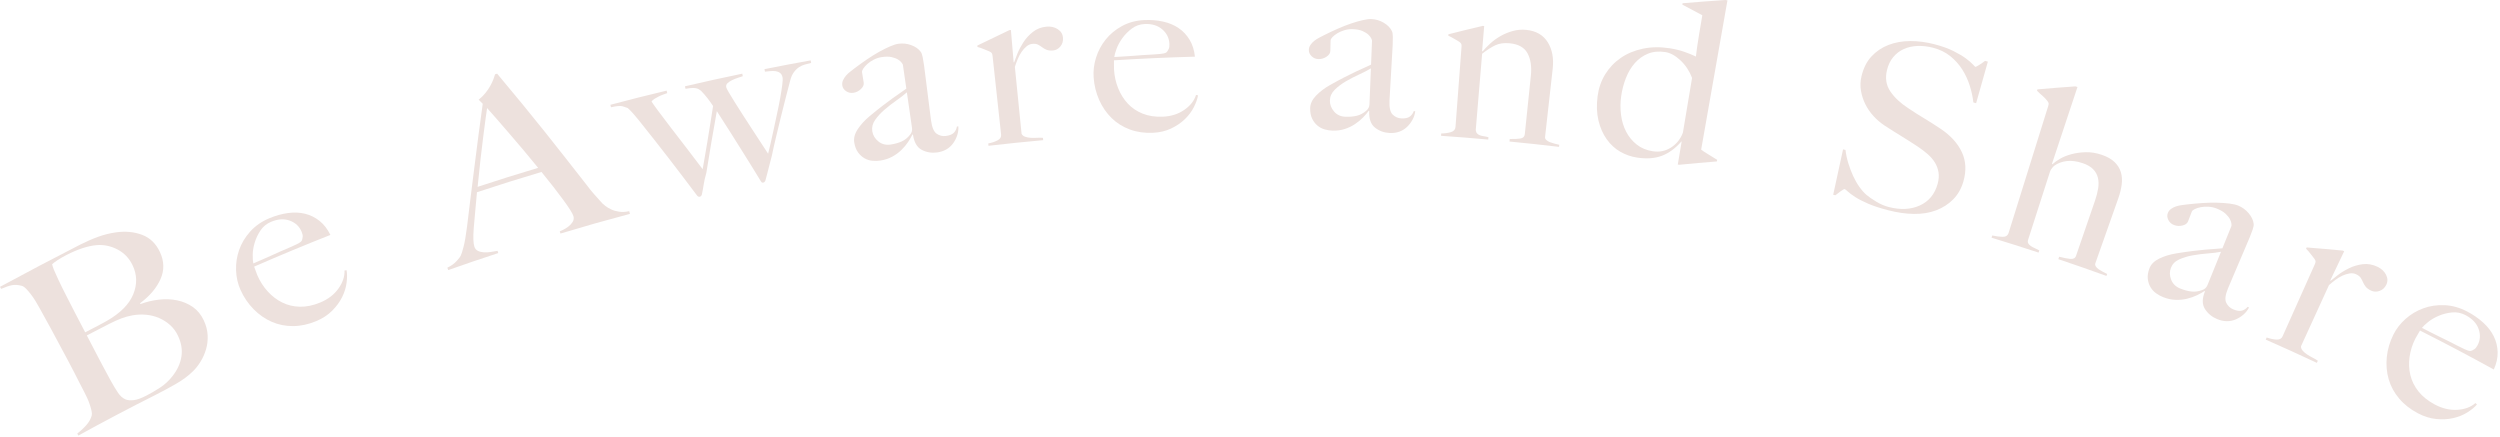 <?xml version="1.0" encoding="UTF-8"?>
<svg width="921px" height="161px" viewBox="0 0 921 161" version="1.1" xmlns="http://www.w3.org/2000/svg" xmlns:xlink="http://www.w3.org/1999/xlink">
    <title>illust_text_section1</title>
    <g id="components" stroke="none" stroke-width="1" fill="none" fill-rule="evenodd">
        <g id="illust" transform="translate(-71, -1897)" fill="#EDE1DD">
            <g id="Group" transform="translate(71, 1897)">
                <path d="M62.672,119.756 C61.496,118.7 60.169,117.845 58.69,117.194 C57.211,116.543 55.63,116.133 53.953,115.966 C52.277,115.799 50.536,115.859 48.776,116.174 C47.348,116.43 45.974,116.818 44.683,117.308 C43.391,117.797 41.916,118.461 40.263,119.303 C36.945,120.993 35.289,121.847 31.984,123.572 C32.833,125.199 33.681,126.826 34.53,128.452 C35.379,130.08 36.188,131.63 36.957,133.104 C37.7,134.528 38.397,135.831 39.048,137.009 C39.699,138.189 40.244,139.231 40.701,140.076 C41.722,141.968 42.691,143.518 43.478,144.691 C44.265,145.865 45.216,146.718 46.287,147.156 C47.052,147.468 48.063,147.542 49.253,147.412 C50.442,147.283 51.973,146.737 53.851,145.781 C55.451,144.966 57.14,143.983 58.921,142.834 C60.7,141.687 62.26,140.23 63.61,138.486 C65.378,136.205 66.469,133.814 66.847,131.305 C67.223,128.797 66.785,126.224 65.516,123.589 C64.795,122.091 63.847,120.811 62.672,119.756 M43.216,91.869 C40.735,90.595 38.149,90.074 35.48,90.318 C32.321,90.607 28.667,91.802 24.555,93.91 C23.321,94.542 22.232,95.169 21.287,95.786 C20.342,96.405 19.647,96.927 19.199,97.355 C19.299,97.691 19.386,98.002 19.461,98.285 C19.535,98.57 19.657,98.911 19.826,99.307 C19.995,99.703 20.212,100.191 20.474,100.764 C20.736,101.339 21.068,102.119 21.496,103.044 C22.326,104.84 23.343,106.835 24.428,108.984 C25.512,111.134 26.56,113.176 27.568,115.107 C28.549,116.989 29.398,118.615 30.114,119.988 C30.83,121.36 31.255,122.174 31.387,122.428 C33.264,121.449 34.858,120.625 36.17,119.95 C37.48,119.275 38.523,118.711 39.297,118.252 C44.304,115.377 47.562,112.129 49.078,108.443 C50.594,104.757 50.52,101.162 48.814,97.655 C47.56,95.077 45.698,93.144 43.216,91.869 M76.498,123.513 C76.582,125.311 76.387,127.018 75.914,128.636 C75.442,130.254 74.781,131.757 73.934,133.145 C73.087,134.535 72.151,135.731 71.126,136.735 C69.359,138.48 67.213,140.066 64.685,141.505 C62.155,142.945 59.678,144.278 57.25,145.504 C47.703,150.301 38.227,155.296 28.875,160.46 C28.709,160.159 28.626,160.008 28.46,159.707 C29.712,158.758 30.829,157.722 31.813,156.6 C32.797,155.478 33.455,154.308 33.789,153.086 C33.9,152.635 33.882,152.076 33.735,151.406 C33.588,150.737 33.38,149.985 33.11,149.154 C32.841,148.323 32.511,147.473 32.119,146.61 C31.728,145.748 31.315,144.912 30.881,144.103 C30.502,143.395 30,142.427 29.378,141.2 C28.756,139.973 28.072,138.63 27.328,137.175 C26.585,135.72 25.806,134.234 24.993,132.718 C24.154,131.152 23.368,129.685 22.637,128.321 C21.824,126.805 21.107,125.466 20.483,124.303 C19.86,123.141 19.264,122.029 18.695,120.967 C18.1,119.856 17.476,118.726 16.824,117.579 C16.172,116.433 15.44,115.1 14.627,113.584 C14.139,112.675 13.616,111.768 13.057,110.864 C12.499,109.961 11.916,109.118 11.31,108.336 C10.705,107.556 10.116,106.879 9.547,106.306 C8.976,105.734 8.436,105.389 7.924,105.274 C6.617,104.937 5.45,104.866 4.427,105.063 C3.405,105.26 2.066,105.71 0.414,106.42 C0.248,106.118 0.165,105.967 -2.13162821e-14,105.665 C9.821,100.356 19.673,95.173 29.61,90.085 C31.851,88.954 34.05,88 36.204,87.221 C38.359,86.443 40.536,85.904 42.729,85.598 C46.222,85.112 49.431,85.415 52.341,86.506 C55.252,87.597 57.433,89.708 58.901,92.819 C60.517,96.241 60.577,99.587 59.115,102.858 C57.651,106.131 55.147,109.071 51.596,111.71 C51.657,111.833 51.687,111.895 51.748,112.018 C53.916,111.209 56.175,110.667 58.524,110.393 C60.871,110.12 63.12,110.206 65.264,110.648 C67.407,111.09 69.335,111.91 71.046,113.102 C72.757,114.295 74.095,115.934 75.065,118.011 C75.939,119.882 76.414,121.717 76.498,123.513" id="Fill-1"></path>
                <path d="M106.813,81.299 C104.73,80.514 102.409,80.65 99.87,81.716 C98.215,82.41 96.909,83.476 95.955,84.911 C95,86.345 94.289,87.852 93.82,89.426 C93.352,91.002 93.113,92.495 93.101,93.906 C93.088,95.317 93.163,96.363 93.321,97.045 C94.657,96.464 95.85,95.95 96.897,95.499 C97.945,95.049 98.973,94.594 99.981,94.134 C100.988,93.674 102.042,93.197 103.14,92.704 C104.235,92.211 105.457,91.684 106.801,91.124 C107.677,90.76 108.485,90.394 109.223,90.028 C109.96,89.662 110.782,89.227 111.078,88.799 C111.359,88.394 111.459,87.683 111.513,87.227 C111.566,86.774 111.441,86.174 111.138,85.429 C110.336,83.466 108.897,82.085 106.813,81.299 M127.69,104.12 C127.467,105.907 126.917,107.685 126.038,109.46 C125.159,111.236 123.93,112.908 122.353,114.483 C120.774,116.058 118.829,117.326 116.508,118.296 C113.622,119.502 110.784,120.115 107.98,120.133 C105.178,120.151 102.544,119.622 100.08,118.542 C97.615,117.461 95.384,115.908 93.393,113.874 C91.4,111.841 89.792,109.466 88.58,106.742 C87.601,104.541 87.059,102.162 86.965,99.6 C86.871,97.04 87.244,94.539 88.093,92.1 C88.941,89.663 90.296,87.4 92.158,85.319 C94.02,83.24 96.376,81.596 99.216,80.405 C101.523,79.436 103.812,78.798 106.073,78.488 C108.334,78.179 110.443,78.267 112.392,78.747 C114.342,79.227 116.119,80.107 117.72,81.381 C119.322,82.655 120.653,84.379 121.717,86.548 C112.292,90.269 102.913,94.168 93.626,98.225 C93.81,98.647 93.992,99.146 94.174,99.722 C94.356,100.299 94.573,100.878 94.825,101.456 C95.785,103.664 97.053,105.631 98.62,107.356 C100.187,109.084 101.962,110.44 103.943,111.429 C105.923,112.419 108.1,112.94 110.473,112.995 C112.846,113.05 115.339,112.535 117.963,111.451 C120.814,110.274 123.037,108.582 124.64,106.36 C126.245,104.138 127.008,101.908 126.918,99.66 C127.221,99.614 127.372,99.591 127.675,99.545 C127.908,100.81 127.911,102.336 127.69,104.12" id="Fill-3"></path>
                <path d="M179.445,39.807 C179.299,40.634 179.114,41.925 178.895,43.677 C178.674,45.431 178.394,47.566 178.058,50.079 C177.722,52.593 177.378,55.429 177.035,58.582 C176.691,61.736 176.328,65.155 175.954,68.838 C184.845,65.923 189.305,64.523 198.25,61.836 C196.489,59.671 194.706,57.513 192.901,55.366 C191.094,53.218 189.339,51.162 187.636,49.196 C185.934,47.231 184.374,45.432 182.962,43.8 C181.549,42.168 180.375,40.838 179.445,39.807 M206.472,86.04 L206.226,85.216 C206.401,85.164 206.807,84.983 207.445,84.672 C208.083,84.363 208.726,83.964 209.376,83.473 C210.024,82.983 210.553,82.409 210.965,81.75 C211.376,81.092 211.47,80.379 211.245,79.607 C211.101,79.112 210.702,78.346 210.049,77.313 C209.398,76.28 208.537,75.036 207.47,73.588 C206.403,72.139 205.19,70.537 203.832,68.787 C202.473,67.037 201.025,65.224 199.487,63.35 C189.948,66.207 185.193,67.701 175.715,70.817 C175.505,73.182 175.299,75.438 175.097,77.589 C174.895,79.741 174.692,81.916 174.522,84.083 C174.261,87.413 174.366,89.702 174.769,90.897 C175.008,91.603 175.438,92.109 176.056,92.414 C176.675,92.72 177.398,92.902 178.221,92.958 C179.044,93.015 179.9,92.973 180.784,92.83 C181.668,92.688 182.506,92.548 183.296,92.41 C183.403,92.736 183.456,92.9 183.564,93.227 C176.166,95.655 172.477,96.91 165.12,99.501 C164.995,99.144 164.932,98.966 164.806,98.609 C166.248,97.919 167.398,97.093 168.26,96.125 C169.121,95.159 169.604,94.538 169.703,94.261 C169.977,93.743 170.335,92.619 170.782,90.889 C171.228,89.161 171.658,86.679 172.063,83.458 C172.436,80.496 172.837,77.117 173.292,73.34 C173.746,69.564 174.231,65.676 174.751,61.675 C175.271,57.675 175.787,53.65 176.299,49.602 C176.811,45.554 177.326,41.767 177.838,38.238 C177.241,37.633 176.943,37.33 176.345,36.725 C177.317,35.938 178.155,35.104 178.863,34.221 C179.57,33.34 180.162,32.465 180.641,31.596 C181.118,30.728 181.498,29.922 181.778,29.175 C182.059,28.43 182.265,27.827 182.396,27.366 C182.695,27.275 182.844,27.229 183.143,27.138 C186.461,31.102 189.59,34.875 192.532,38.452 C195.475,42.031 198.276,45.494 200.937,48.837 C203.598,52.18 206.158,55.422 208.622,58.562 C211.086,61.702 213.522,64.808 215.929,67.882 C217.066,69.409 218.074,70.66 218.952,71.633 C219.831,72.607 220.825,73.714 221.931,74.954 C222.111,75.143 222.484,75.456 223.049,75.894 C223.612,76.331 224.314,76.748 225.15,77.143 C225.984,77.537 226.962,77.82 228.079,77.991 C229.197,78.163 230.437,78.096 231.803,77.788 C231.909,78.187 231.963,78.387 232.07,78.786 C221.799,81.535 216.678,82.986 206.472,86.04" id="Fill-5"></path>
                <path d="M296.575,23.76 C295.809,23.958 295.084,24.282 294.398,24.729 C293.711,25.178 293.072,25.793 292.484,26.574 C291.894,27.356 291.433,28.391 291.104,29.679 C290.663,31.398 290.139,33.409 289.535,35.716 C288.932,38.022 288.323,40.434 287.713,42.949 C287.102,45.466 286.497,47.968 285.898,50.455 C285.299,52.943 284.781,55.257 284.343,57.393 C284.022,58.571 283.761,59.574 283.558,60.406 C283.355,61.238 283.166,61.98 282.99,62.63 C282.814,63.281 282.651,63.916 282.5,64.532 C282.349,65.149 282.165,65.831 281.95,66.579 C281.783,66.965 281.551,67.189 281.256,67.25 C280.959,67.312 280.756,67.296 280.643,67.203 C280.531,67.11 280.426,66.985 280.333,66.829 C279.103,64.802 277.918,62.869 276.779,61.03 C275.64,59.191 274.451,57.29 273.213,55.327 C271.975,53.366 270.628,51.221 269.172,48.898 C267.715,46.575 266.02,43.924 264.081,40.947 C262.451,50.047 261.678,54.598 260.211,63.696 C259.727,65.397 259.404,66.828 259.239,67.985 C259.072,69.143 258.837,70.406 258.537,71.771 C258.38,72.162 258.125,72.399 257.771,72.483 C257.476,72.553 257.164,72.421 256.837,72.086 C253.277,67.333 249.768,62.724 246.321,58.257 C242.872,53.79 239.163,49.072 235.179,44.107 C234.617,43.423 233.989,42.679 233.297,41.88 C232.605,41.08 231.921,40.383 231.246,39.786 C230.807,39.604 230.181,39.394 229.37,39.16 C228.558,38.926 227.133,39.044 225.098,39.521 C225.002,39.155 224.953,38.972 224.857,38.606 C233.131,36.424 237.277,35.38 245.587,33.386 C245.675,33.754 245.719,33.938 245.807,34.306 C245.39,34.466 244.896,34.644 244.326,34.84 C243.756,35.036 243.196,35.277 242.646,35.557 C242.096,35.839 241.581,36.127 241.101,36.422 C240.62,36.718 240.261,37.043 240.024,37.396 C240.256,37.812 241.032,38.905 242.341,40.679 C243.651,42.454 245.247,44.559 247.12,46.996 C248.993,49.432 250.989,52.022 253.099,54.762 C255.21,57.501 257.128,60.028 258.859,62.332 C259.075,61.104 259.33,59.633 259.629,57.915 C259.927,56.2 260.249,54.301 260.598,52.221 C260.947,50.143 261.298,47.975 261.651,45.72 C262.003,43.467 262.352,41.243 262.698,39.051 C262.02,38.027 261.321,37.052 260.598,36.127 C259.876,35.203 259.092,34.306 258.25,33.438 C258.027,33.312 257.816,33.168 257.618,33.008 C257.421,32.847 257.128,32.707 256.746,32.588 C256.364,32.47 255.846,32.411 255.2,32.412 C254.553,32.414 253.667,32.514 252.546,32.716 C252.46,32.347 252.417,32.163 252.331,31.794 C260.763,29.836 264.988,28.906 273.452,27.143 C273.53,27.513 273.568,27.698 273.645,28.069 C273.162,28.229 272.559,28.427 271.836,28.667 C271.112,28.907 270.412,29.188 269.739,29.507 C269.065,29.826 268.498,30.198 268.041,30.618 C267.583,31.039 267.422,31.558 267.554,32.174 C267.616,32.455 267.928,33.077 268.488,34.041 C269.049,35.005 269.768,36.185 270.643,37.581 C271.517,38.978 272.501,40.527 273.594,42.23 C274.685,43.933 275.789,45.635 276.903,47.335 C278.017,49.035 279.103,50.698 280.16,52.324 C281.218,53.949 282.154,55.382 282.969,56.62 C283.179,55.817 283.468,54.63 283.838,53.063 C284.209,51.497 284.594,49.75 284.995,47.829 C285.396,45.907 285.821,43.922 286.269,41.874 C286.719,39.828 287.104,37.912 287.422,36.125 C287.741,34.341 287.992,32.758 288.172,31.38 C288.352,30.003 288.395,29.059 288.298,28.552 C288.146,27.764 287.827,27.197 287.345,26.853 C286.86,26.508 286.304,26.295 285.679,26.212 C285.053,26.13 284.392,26.128 283.701,26.206 C283.009,26.284 282.379,26.351 281.81,26.405 C281.737,26.034 281.7,25.848 281.626,25.477 C288.429,24.122 291.835,23.476 298.657,22.246 C298.724,22.618 298.757,22.804 298.825,23.177 C298.09,23.368 297.339,23.562 296.575,23.76" id="Fill-7"></path>
                <path d="M334.09,34.009 C333.094,34.906 331.831,35.887 330.305,36.954 C328.779,38.022 327.315,39.158 325.912,40.361 C324.509,41.564 323.339,42.836 322.402,44.174 C321.465,45.513 321.119,46.92 321.356,48.391 C321.592,49.864 322.348,51.106 323.618,52.124 C324.889,53.142 326.389,53.515 328.13,53.247 C329.689,53.007 331.043,52.629 332.194,52.109 C333.344,51.589 334.359,50.774 335.243,49.66 C335.875,48.931 336.122,48.085 335.983,47.119 C335.226,41.875 334.847,39.253 334.09,34.009 M352.643,49.812 C352.291,50.897 351.777,51.902 351.105,52.826 C350.431,53.751 349.598,54.495 348.609,55.059 C347.617,55.623 346.496,55.989 345.24,56.159 C343.208,56.435 341.323,56.118 339.578,55.207 C337.832,54.296 336.749,52.426 336.339,49.588 C336.262,49.564 336.223,49.552 336.146,49.529 C335.77,50.337 335.244,51.254 334.567,52.28 C333.889,53.307 333.056,54.299 332.068,55.259 C331.079,56.219 329.952,57.043 328.683,57.73 C327.414,58.419 325.977,58.89 324.367,59.146 C323.413,59.298 322.424,59.326 321.4,59.232 C320.375,59.136 319.406,58.831 318.492,58.314 C317.579,57.797 316.782,57.071 316.104,56.139 C315.424,55.207 314.959,54.007 314.711,52.536 C314.444,50.953 314.862,49.312 315.976,47.614 C317.09,45.918 318.552,44.312 320.364,42.801 C322.176,41.29 323.796,39.991 325.218,38.901 C326.641,37.811 327.889,36.882 328.962,36.112 C330.032,35.342 330.982,34.68 331.808,34.124 C332.633,33.568 333.329,33.076 333.893,32.647 C333.387,29.14 333.134,27.386 332.628,23.879 C332.611,23.766 332.464,23.51 332.186,23.117 C331.907,22.723 331.47,22.336 330.878,21.96 C330.285,21.583 329.494,21.278 328.507,21.048 C327.522,20.817 326.281,20.814 324.791,21.041 C323.796,21.192 322.842,21.499 321.929,21.959 C321.014,22.421 320.225,22.952 319.557,23.55 C318.89,24.15 318.378,24.726 318.023,25.275 C317.666,25.826 317.517,26.271 317.571,26.611 C317.818,28.139 317.941,28.904 318.187,30.432 C318.314,31.225 317.981,32.004 317.194,32.77 C316.404,33.539 315.49,34.007 314.449,34.179 C313.468,34.342 312.571,34.157 311.757,33.626 C310.943,33.095 310.462,32.405 310.318,31.558 C310.203,30.879 310.281,30.226 310.556,29.598 C310.83,28.971 311.207,28.384 311.686,27.838 C312.166,27.293 312.702,26.796 313.295,26.35 C313.888,25.903 314.407,25.499 314.857,25.134 C316.327,24.022 317.838,22.937 319.388,21.879 C320.939,20.821 322.434,19.893 323.873,19.092 C325.311,18.293 326.646,17.628 327.874,17.098 C329.101,16.569 330.123,16.246 330.935,16.128 C332.558,15.893 334.143,16.059 335.686,16.624 C337.228,17.19 338.387,18.001 339.165,19.052 C339.467,19.416 339.719,20.092 339.916,21.077 C340.113,22.062 340.277,23.039 340.409,24.004 C340.688,26.05 340.923,27.9 341.117,29.55 C341.31,31.203 341.511,32.795 341.72,34.329 C341.929,35.863 342.129,37.443 342.319,39.066 C342.508,40.688 342.736,42.467 342.999,44.398 C343.347,46.955 344.046,48.582 345.09,49.28 C346.133,49.977 347.255,50.248 348.459,50.09 C349.842,49.909 350.829,49.509 351.424,48.883 C352.017,48.259 352.381,47.504 352.515,46.62 C352.733,46.593 352.841,46.579 353.059,46.552 C353.134,47.641 352.995,48.728 352.643,49.812" id="Fill-9"></path>
                <path d="M390.642,17.116 C389.899,18.011 389.002,18.502 387.945,18.592 C386.95,18.676 386.143,18.587 385.526,18.325 C384.909,18.063 384.362,17.75 383.892,17.389 C383.421,17.029 382.92,16.712 382.394,16.444 C381.868,16.175 381.167,16.08 380.294,16.161 C379.546,16.23 378.835,16.542 378.166,17.095 C377.496,17.648 376.885,18.326 376.336,19.128 C375.787,19.93 375.31,20.827 374.908,21.817 C374.505,22.807 374.162,23.75 373.877,24.643 C374.866,34.501 375.36,39.431 376.35,49.29 C376.581,49.785 377.013,50.146 377.642,50.372 C378.269,50.597 378.965,50.731 379.727,50.773 C380.488,50.814 381.277,50.811 382.09,50.763 C382.903,50.716 383.615,50.722 384.226,50.781 C384.258,51.123 384.274,51.295 384.306,51.637 C376.242,52.377 372.213,52.792 364.164,53.71 L364.067,52.856 C365.432,52.585 366.588,52.197 367.534,51.688 C368.481,51.181 368.905,50.471 368.806,49.559 C367.76,39.925 366.713,30.291 365.666,20.657 C365.617,20.201 365.533,19.864 365.415,19.646 C365.297,19.429 364.99,19.163 364.538,18.963 C363.993,18.721 363.255,18.455 362.46,18.111 C361.666,17.767 360.878,17.496 360.098,17.296 L360.039,16.783 C364.74,14.481 367.103,13.344 371.854,11.101 C372.08,11.078 372.192,11.067 372.418,11.044 C372.821,15.81 373.022,18.193 373.427,22.959 C373.501,22.951 373.538,22.948 373.612,22.94 C373.853,22.224 374.248,21.177 374.802,19.797 C375.355,18.417 376.096,17.005 377.029,15.561 C377.96,14.119 379.134,12.842 380.548,11.732 C381.962,10.624 383.644,9.983 385.59,9.815 C387.158,9.68 388.529,9.997 389.697,10.764 C390.863,11.531 391.499,12.574 391.604,13.888 C391.705,15.146 391.383,16.222 390.642,17.116" id="Fill-11"></path>
                <path d="M428.204,10.842 C426.544,9.391 424.357,8.724 421.658,8.854 C419.9,8.939 418.338,9.493 416.978,10.513 C415.619,11.533 414.459,12.704 413.501,14.022 C412.543,15.341 411.824,16.66 411.341,17.982 C410.858,19.303 410.577,20.311 410.495,21.006 C411.92,20.919 413.192,20.845 414.308,20.781 C415.424,20.718 416.524,20.644 417.607,20.557 C418.689,20.471 419.822,20.384 420.998,20.297 C422.174,20.209 423.476,20.133 424.905,20.068 C425.835,20.026 426.703,19.959 427.507,19.868 C428.309,19.776 429.215,19.648 429.63,19.349 C430.026,19.064 430.354,18.431 430.557,18.021 C430.759,17.612 430.845,17.007 430.813,16.203 C430.731,14.084 429.865,12.295 428.204,10.842 M439.839,39.43 C439.035,41.032 437.93,42.515 436.523,43.881 C435.117,45.249 433.422,46.399 431.439,47.339 C429.454,48.278 427.234,48.803 424.769,48.919 C421.703,49.063 418.88,48.665 416.29,47.72 C413.701,46.775 411.451,45.375 409.542,43.514 C407.631,41.653 406.097,39.427 404.941,36.834 C403.786,34.24 403.098,31.457 402.891,28.483 C402.724,26.08 403.019,23.66 403.787,21.222 C404.556,18.786 405.734,16.565 407.331,14.567 C408.927,12.569 410.93,10.909 413.342,9.594 C415.753,8.28 418.475,7.545 421.493,7.399 C423.945,7.28 426.271,7.464 428.462,7.948 C430.653,8.431 432.57,9.236 434.209,10.354 C435.849,11.473 437.196,12.908 438.249,14.653 C439.302,16.397 439.954,18.473 440.21,20.875 C430.267,21.148 420.309,21.596 410.383,22.219 C410.411,22.678 410.412,23.209 410.387,23.813 C410.362,24.417 410.369,25.035 410.408,25.664 C410.555,28.068 411.066,30.35 411.933,32.508 C412.8,34.668 413.983,36.552 415.477,38.16 C416.973,39.769 418.805,41.005 420.975,41.871 C423.145,42.737 425.618,43.106 428.402,42.988 C431.427,42.858 434.046,42.029 436.272,40.49 C438.497,38.952 439.95,37.117 440.621,34.975 C440.916,35.035 441.063,35.065 441.358,35.126 C441.149,36.394 440.641,37.828 439.839,39.43" id="Fill-13"></path>
                <path d="M505.043,25.185 C503.902,25.886 502.484,26.62 500.794,27.391 C499.103,28.162 497.459,29.012 495.863,29.939 C494.269,30.866 492.89,31.904 491.728,33.048 C490.564,34.194 489.97,35.514 489.934,37.004 C489.897,38.495 490.412,39.854 491.473,41.086 C492.532,42.319 493.936,42.959 495.691,43.013 C497.265,43.062 498.661,42.936 499.886,42.635 C501.107,42.334 502.252,41.718 503.322,40.783 C504.074,40.182 504.472,39.395 504.511,38.42 C504.724,33.126 504.83,30.479 505.043,25.185 M520.371,44.104 C519.827,45.107 519.14,46.002 518.312,46.788 C517.481,47.574 516.528,48.154 515.454,48.528 C514.378,48.902 513.211,49.058 511.948,48.996 C509.903,48.896 508.11,48.241 506.564,47.028 C505.017,45.814 504.296,43.778 504.411,40.913 C504.34,40.875 504.304,40.856 504.232,40.819 C503.716,41.545 503.033,42.351 502.182,43.236 C501.33,44.122 500.331,44.946 499.188,45.709 C498.043,46.474 496.787,47.077 495.418,47.523 C494.048,47.968 492.552,48.169 490.928,48.128 C489.964,48.103 488.99,47.95 488.003,47.67 C487.015,47.39 486.121,46.913 485.32,46.237 C484.519,45.563 483.87,44.704 483.374,43.664 C482.879,42.623 482.642,41.358 482.666,39.867 C482.692,38.262 483.4,36.725 484.802,35.259 C486.202,33.795 487.928,32.482 489.98,31.327 C492.031,30.172 493.856,29.19 495.45,28.377 C497.044,27.565 498.437,26.879 499.629,26.317 C500.819,25.756 501.872,25.278 502.783,24.882 C503.693,24.486 504.466,24.129 505.099,23.81 C505.24,20.269 505.312,18.499 505.454,14.958 C505.458,14.844 505.36,14.566 505.159,14.128 C504.957,13.69 504.6,13.231 504.087,12.752 C503.574,12.274 502.853,11.83 501.929,11.423 C501.004,11.017 499.787,10.788 498.283,10.739 C497.28,10.706 496.289,10.834 495.31,11.12 C494.328,11.407 493.457,11.785 492.694,12.252 C491.931,12.719 491.323,13.193 490.876,13.668 C490.426,14.145 490.198,14.555 490.189,14.899 C490.152,16.446 490.134,17.221 490.097,18.768 C490.078,19.572 489.609,20.277 488.697,20.886 C487.784,21.498 486.803,21.792 485.751,21.771 C484.76,21.752 483.914,21.406 483.213,20.736 C482.513,20.066 482.166,19.3 482.18,18.44 C482.19,17.752 482.387,17.124 482.77,16.557 C483.152,15.99 483.628,15.482 484.197,15.032 C484.767,14.584 485.383,14.194 486.045,13.862 C486.707,13.531 487.291,13.229 487.798,12.952 C489.44,12.127 491.119,11.336 492.833,10.578 C494.546,9.821 496.181,9.181 497.738,8.656 C499.294,8.133 500.725,7.722 502.026,7.425 C503.326,7.128 504.388,6.997 505.205,7.029 C506.841,7.093 508.365,7.545 509.776,8.383 C511.187,9.22 512.176,10.229 512.748,11.404 C512.979,11.817 513.103,12.528 513.116,13.531 C513.13,14.536 513.113,15.527 513.066,16.5 C512.967,18.562 512.861,20.424 512.75,22.082 C512.639,23.741 512.546,25.344 512.472,26.891 C512.397,28.437 512.306,30.026 512.196,31.656 C512.086,33.286 511.985,35.077 511.892,37.024 C511.767,39.601 512.156,41.328 513.054,42.204 C513.951,43.08 515.002,43.551 516.213,43.615 C517.604,43.689 518.647,43.476 519.344,42.969 C520.04,42.463 520.535,41.788 520.828,40.943 C521.046,40.956 521.155,40.962 521.374,40.975 C521.249,42.059 520.914,43.102 520.371,44.104" id="Fill-15"></path>
                <path d="M556.097,52.14 C556.134,51.764 556.152,51.575 556.189,51.199 C557.822,51.243 559.13,51.187 560.118,51.028 C561.103,50.87 561.646,50.336 561.74,49.423 C562.634,40.799 563.08,36.487 563.974,27.863 C564.317,24.556 563.913,21.817 562.753,19.654 C561.593,17.491 559.383,16.245 556.141,15.941 C554.083,15.747 552.33,15.993 550.89,16.671 C549.448,17.35 547.822,18.389 546.016,19.791 C545.233,29.163 544.449,38.534 543.665,47.905 C543.738,48.487 543.912,48.918 544.193,49.201 C544.471,49.483 544.818,49.7 545.228,49.85 C545.638,50 546.114,50.112 546.652,50.188 C547.189,50.264 547.754,50.386 548.345,50.553 C548.314,50.896 548.299,51.067 548.269,51.41 C541.32,50.792 537.843,50.516 530.886,50.032 C530.91,49.688 530.922,49.517 530.946,49.174 C532.337,49.156 533.543,48.984 534.566,48.657 C535.587,48.33 536.134,47.71 536.203,46.795 C536.944,36.96 537.685,27.125 538.425,17.291 C538.46,16.834 538.439,16.487 538.363,16.251 C538.286,16.016 538.034,15.699 537.625,15.42 C537.134,15.083 536.454,14.716 535.732,14.289 C535.01,13.864 534.283,13.482 533.553,13.143 C533.567,12.937 533.575,12.834 533.589,12.628 C538.618,11.358 541.142,10.74 546.209,9.537 C546.436,9.556 546.548,9.565 546.775,9.584 C546.465,13.287 546.311,15.138 546.001,18.841 C546.074,18.881 546.109,18.901 546.181,18.942 C546.944,18.028 547.883,17.057 549.005,16.031 C550.126,15.006 551.382,14.094 552.773,13.298 C554.163,12.504 555.669,11.878 557.287,11.427 C558.904,10.975 560.559,10.833 562.245,11.002 C565.869,11.364 568.522,12.888 570.183,15.548 C571.844,18.209 572.446,21.481 572.012,25.355 C570.886,35.407 570.324,40.433 569.199,50.486 C569.154,50.885 569.311,51.248 569.668,51.577 C570.026,51.905 570.468,52.172 570.991,52.376 C571.514,52.58 572.086,52.761 572.705,52.92 C573.325,53.078 573.901,53.219 574.434,53.338 C574.397,53.646 574.379,53.8 574.343,54.107 C567.051,53.246 563.402,52.853 556.097,52.14" id="Fill-17"></path>
                <path d="M623.357,28.702 C622.389,26.156 620.965,24 619.086,22.245 C617.205,20.489 615.352,19.47 613.548,19.19 C611.12,18.813 608.97,19.011 607.109,19.777 C605.245,20.544 603.634,21.701 602.274,23.243 C600.913,24.785 599.816,26.628 598.98,28.768 C598.143,30.908 597.563,33.144 597.236,35.471 C596.909,37.8 596.899,40.101 597.196,42.371 C597.494,44.642 598.125,46.703 599.088,48.55 C600.053,50.398 601.341,51.963 602.96,53.248 C604.576,54.534 606.547,55.355 608.88,55.721 C611.333,56.104 613.567,55.651 615.593,54.356 C617.62,53.062 619.083,51.243 619.975,48.891 C621.327,40.816 622.005,36.778 623.357,28.702 M618.638,60.702 C618.423,60.667 618.316,60.649 618.101,60.613 C618.67,57.22 618.956,55.523 619.524,52.13 C619.489,52.124 619.47,52.121 619.433,52.115 C617.216,54.651 614.824,56.406 612.247,57.386 C609.669,58.366 606.629,58.584 603.11,58.054 C600.902,57.722 598.83,56.998 596.885,55.88 C594.941,54.762 593.278,53.228 591.893,51.272 C590.508,49.318 589.497,47.012 588.865,44.355 C588.232,41.698 588.126,38.72 588.558,35.422 C588.946,32.466 589.874,29.781 591.355,27.375 C592.836,24.97 594.744,22.955 597.087,21.338 C599.428,19.723 602.145,18.586 605.234,17.936 C608.319,17.287 611.648,17.237 615.202,17.794 C617.072,18.088 618.811,18.511 620.415,19.062 C622.018,19.614 623.471,20.204 624.774,20.828 C624.852,19.97 625.001,18.802 625.216,17.327 C625.431,15.852 625.668,14.35 625.923,12.823 C626.178,11.296 626.415,9.883 626.633,8.581 C626.861,7.224 627.025,6.235 627.13,5.612 C624.198,4.04 622.726,3.26 619.774,1.71 C619.807,1.506 619.823,1.404 619.856,1.201 C626.146,0.668 629.302,0.428 635.629,0 C635.934,0.054 636.087,0.08 636.393,0.134 C633.163,18.459 629.934,36.785 626.707,55.11 C627.135,55.477 627.963,56.03 629.189,56.774 C630.413,57.517 631.552,58.22 632.604,58.879 C632.561,59.116 632.538,59.234 632.495,59.471 C626.937,59.921 624.165,60.167 618.638,60.702" id="Fill-19"></path>
                <path d="M719.552,73.446 C717.804,75.215 715.708,76.557 713.266,77.483 C710.823,78.409 708.1,78.848 705.092,78.807 C702.083,78.766 698.912,78.311 695.568,77.445 C692.692,76.701 690.267,75.911 688.292,75.063 C686.317,74.215 684.708,73.391 683.469,72.588 C682.228,71.784 681.313,71.106 680.728,70.553 C680.143,70.001 679.76,69.702 679.582,69.66 C679.405,69.618 678.94,69.862 678.191,70.39 C677.442,70.92 676.758,71.436 676.142,71.939 C675.823,71.864 675.664,71.827 675.346,71.752 C676.802,65.061 677.529,61.716 678.982,55.024 C679.342,55.108 679.522,55.15 679.883,55.235 C680.069,56.869 680.412,58.497 680.911,60.118 C681.41,61.738 681.999,63.295 682.679,64.786 C683.359,66.276 684.13,67.629 684.993,68.843 C685.857,70.057 686.726,71.04 687.607,71.79 C688.485,72.539 689.687,73.371 691.209,74.288 C692.73,75.205 694.253,75.862 695.781,76.257 C700.129,77.382 703.943,77.202 707.259,75.696 C710.573,74.189 712.773,71.543 713.827,67.73 C714.255,66.183 714.362,64.754 714.145,63.445 C713.927,62.136 713.472,60.925 712.778,59.815 C712.083,58.705 711.187,57.675 710.089,56.725 C708.99,55.777 707.784,54.861 706.469,53.98 C705.156,53.099 703.996,52.352 702.995,51.737 C701.995,51.121 701.064,50.54 700.205,49.996 C699.346,49.45 698.454,48.897 697.531,48.339 C696.61,47.781 695.511,47.07 694.24,46.229 C692.806,45.279 691.468,44.142 690.242,42.811 C689.018,41.481 688.01,40.029 687.222,38.455 C686.433,36.882 685.886,35.22 685.584,33.47 C685.281,31.719 685.338,29.952 685.757,28.165 C686.464,25.15 687.685,22.697 689.43,20.812 C691.174,18.928 693.266,17.508 695.702,16.565 C698.139,15.621 700.816,15.14 703.721,15.129 C706.626,15.117 709.591,15.503 712.604,16.286 C715.428,17.02 717.786,17.869 719.68,18.822 C721.572,19.775 723.089,20.679 724.234,21.528 C725.376,22.376 726.218,23.1 726.758,23.696 C727.297,24.291 727.597,24.598 727.659,24.616 C727.847,24.668 728.328,24.445 729.106,23.948 C729.882,23.452 730.614,22.941 731.301,22.42 C731.713,22.536 731.919,22.594 732.331,22.711 C730.598,28.836 729.732,31.898 727.998,38.022 C727.593,37.907 727.391,37.85 726.986,37.736 C726.761,35.707 726.314,33.63 725.64,31.509 C724.966,29.387 724.043,27.406 722.875,25.57 C721.706,23.734 720.239,22.102 718.478,20.682 C716.715,19.261 714.608,18.229 712.163,17.593 C710.22,17.088 708.321,16.867 706.47,16.93 C704.617,16.993 702.925,17.367 701.394,18.05 C699.861,18.732 698.554,19.726 697.476,21.025 C696.396,22.325 695.627,23.924 695.165,25.817 C694.445,28.77 694.856,31.377 696.38,33.644 C697.905,35.912 700.088,37.965 702.931,39.817 C704.035,40.575 705.078,41.258 706.058,41.868 C707.037,42.478 708.004,43.073 708.956,43.65 C709.909,44.227 710.872,44.825 711.846,45.441 C712.82,46.058 713.829,46.717 714.876,47.416 C718.618,49.918 721.243,52.813 722.754,56.07 C724.264,59.328 724.442,62.916 723.319,66.829 C722.56,69.475 721.3,71.679 719.552,73.446" id="Fill-21"></path>
                <path d="M758.294,95.478 C758.415,95.119 758.476,94.94 758.597,94.582 C760.194,94.999 761.555,95.265 762.679,95.377 C763.803,95.488 764.514,95.113 764.813,94.245 C767.61,86.111 769.009,82.044 771.808,73.911 C772.348,72.338 772.733,70.832 772.961,69.396 C773.189,67.96 773.156,66.644 772.862,65.452 C772.568,64.261 771.973,63.21 771.077,62.301 C770.181,61.392 768.89,60.653 767.207,60.092 C765.043,59.37 763.088,59.12 761.355,59.337 C759.618,59.554 758.107,60.12 756.82,61.03 C756.647,61.155 756.372,61.443 755.995,61.894 C755.618,62.345 755.36,62.79 755.221,63.226 C751.989,73.282 750.373,78.31 747.142,88.366 C746.983,88.857 747.007,89.286 747.209,89.652 C747.411,90.018 747.723,90.345 748.143,90.632 C748.563,90.917 749.055,91.183 749.616,91.426 C750.177,91.669 750.732,91.941 751.275,92.239 C751.168,92.566 751.114,92.73 751.008,93.057 C744.096,90.792 740.63,89.695 733.685,87.572 C733.785,87.243 733.835,87.079 733.936,86.75 C735.308,87.05 736.578,87.216 737.75,87.249 C738.92,87.282 739.668,86.78 739.993,85.74 C744.847,70.195 749.699,54.65 754.553,39.104 C754.69,38.667 754.746,38.324 754.722,38.076 C754.698,37.829 754.479,37.497 754.168,37.092 C753.787,36.598 753.247,35.981 752.524,35.367 C751.802,34.754 751.105,34.106 750.437,33.421 C750.497,33.224 750.527,33.125 750.588,32.927 C756.172,32.441 758.974,32.218 764.597,31.817 C764.894,31.913 765.042,31.96 765.34,32.056 C762.202,41.497 759.067,50.94 755.936,60.384 C755.997,60.439 756.027,60.468 756.089,60.523 C756.752,59.894 757.678,59.227 758.865,58.527 C760.053,57.826 761.45,57.256 763.059,56.817 C764.666,56.38 766.433,56.131 768.357,56.077 C770.279,56.024 772.268,56.344 774.314,57.041 C776.297,57.716 777.859,58.603 778.992,59.694 C780.126,60.783 780.902,62.029 781.32,63.42 C781.738,64.813 781.843,66.325 781.636,67.954 C781.429,69.583 781.009,71.29 780.378,73.074 C776.997,82.644 775.306,87.429 771.925,96.998 C771.791,97.377 771.85,97.763 772.1,98.155 C772.35,98.549 772.711,98.904 773.181,99.223 C773.65,99.542 774.159,99.846 774.706,100.133 C775.251,100.42 775.774,100.684 776.273,100.924 C776.168,101.215 776.115,101.361 776.011,101.652 C768.943,99.107 765.4,97.873 758.294,95.478" id="Fill-23"></path>
                <path d="M818.216,92.752 C816.887,93.018 815.28,93.221 813.402,93.364 C811.523,93.507 809.661,93.742 807.823,94.065 C805.985,94.388 804.315,94.892 802.818,95.57 C801.318,96.249 800.303,97.286 799.766,98.677 C799.228,100.068 799.262,101.525 799.861,103.049 C800.46,104.574 801.587,105.66 803.249,106.315 C804.737,106.902 806.117,107.265 807.391,107.403 C808.663,107.541 809.966,107.355 811.307,106.844 C812.23,106.537 812.876,105.933 813.242,105.029 C815.232,100.118 816.226,97.663 818.216,92.752 M826.526,115.86 C825.666,116.616 824.705,117.221 823.646,117.674 C822.584,118.127 821.475,118.343 820.319,118.324 C819.161,118.304 817.99,118.047 816.801,117.553 C814.874,116.752 813.378,115.518 812.306,113.841 C811.234,112.165 811.229,109.999 812.306,107.341 C812.25,107.281 812.222,107.252 812.166,107.192 C811.427,107.697 810.5,108.22 809.387,108.76 C808.273,109.3 807.038,109.732 805.687,110.057 C804.332,110.382 802.926,110.518 801.465,110.466 C800.005,110.414 798.505,110.089 796.965,109.491 C796.051,109.136 795.171,108.658 794.32,108.054 C793.471,107.451 792.777,106.695 792.238,105.784 C791.7,104.874 791.368,103.843 791.245,102.693 C791.122,101.543 791.322,100.271 791.849,98.875 C792.415,97.374 793.612,96.169 795.446,95.271 C797.279,94.373 799.372,93.73 801.725,93.348 C804.076,92.966 806.154,92.669 807.954,92.453 C809.753,92.236 811.319,92.07 812.65,91.952 C813.978,91.834 815.148,91.746 816.153,91.688 C817.159,91.628 818.019,91.559 818.733,91.476 C820.063,88.192 820.728,86.55 822.059,83.265 C822.102,83.159 822.101,82.864 822.056,82.383 C822.011,81.9 821.822,81.345 821.493,80.717 C821.163,80.09 820.622,79.423 819.874,78.722 C819.126,78.021 818.039,77.386 816.615,76.822 C815.667,76.447 814.674,76.225 813.641,76.158 C812.606,76.09 811.644,76.147 810.756,76.323 C809.868,76.501 809.127,76.737 808.538,77.031 C807.947,77.326 807.591,77.633 807.467,77.954 C806.909,79.398 806.631,80.121 806.073,81.565 C805.783,82.315 805.098,82.817 804.02,83.078 C802.94,83.34 801.903,83.279 800.904,82.899 C799.962,82.54 799.27,81.924 798.826,81.053 C798.382,80.181 798.31,79.341 798.612,78.536 C798.855,77.892 799.254,77.369 799.812,76.966 C800.368,76.564 800.995,76.248 801.691,76.021 C802.386,75.794 803.108,75.638 803.853,75.554 C804.598,75.47 805.258,75.386 805.836,75.299 C807.686,75.087 809.559,74.919 811.453,74.795 C813.348,74.672 815.128,74.631 816.796,74.674 C818.462,74.717 819.97,74.823 821.317,74.992 C822.661,75.16 823.723,75.402 824.495,75.714 C826.039,76.339 827.347,77.291 828.417,78.566 C829.486,79.841 830.093,81.133 830.245,82.437 C830.326,82.905 830.206,83.617 829.88,84.566 C829.555,85.517 829.205,86.444 828.832,87.344 C828.041,89.251 827.313,90.968 826.647,92.491 C825.98,94.015 825.351,95.492 824.757,96.922 C824.164,98.352 823.54,99.817 822.886,101.314 C822.232,102.81 821.53,104.461 820.784,106.262 C819.796,108.645 819.586,110.406 820.151,111.541 C820.716,112.675 821.565,113.482 822.703,113.961 C824.012,114.512 825.083,114.671 825.923,114.435 C826.762,114.2 827.464,113.735 828.029,113.042 C828.235,113.129 828.337,113.173 828.543,113.261 C828.058,114.239 827.385,115.104 826.526,115.86" id="Fill-25"></path>
                <path d="M876.628,107.175 C875.518,107.564 874.474,107.525 873.494,107.057 C872.571,106.617 871.903,106.124 871.49,105.581 C871.076,105.036 870.752,104.485 870.52,103.932 C870.286,103.379 870.003,102.848 869.675,102.346 C869.345,101.843 868.774,101.401 867.962,101.021 C867.266,100.696 866.479,100.6 865.608,100.732 C864.734,100.864 863.852,101.135 862.961,101.544 C862.068,101.954 861.193,102.483 860.337,103.129 C859.48,103.776 858.698,104.412 857.995,105.036 C853.872,114.046 851.812,118.551 847.689,127.561 C847.642,128.108 847.841,128.64 848.281,129.158 C848.721,129.675 849.269,130.148 849.92,130.576 C850.571,131.003 851.27,131.406 852.012,131.783 C852.755,132.161 853.381,132.532 853.892,132.898 C853.746,133.209 853.673,133.365 853.527,133.677 C846.025,130.165 842.26,128.454 834.699,125.121 C834.838,124.806 834.907,124.649 835.046,124.334 C836.387,124.8 837.604,125.057 838.694,125.104 C839.786,125.152 840.521,124.758 840.896,123.92 C844.853,115.075 848.811,106.229 852.769,97.383 C852.955,96.965 853.052,96.631 853.059,96.382 C853.065,96.134 852.929,95.748 852.632,95.343 C852.273,94.855 851.757,94.247 851.231,93.543 C850.704,92.839 850.148,92.202 849.562,91.629 C849.645,91.44 849.686,91.345 849.77,91.156 C855.078,91.58 857.739,91.812 863.07,92.319 C863.281,92.415 863.386,92.463 863.597,92.56 C861.537,96.876 860.508,99.035 858.45,103.352 C858.52,103.384 858.555,103.4 858.624,103.432 C859.198,102.938 860.078,102.238 861.268,101.332 C862.455,100.427 863.824,99.59 865.38,98.824 C866.934,98.06 868.617,97.562 870.43,97.333 C872.241,97.105 874.054,97.418 875.859,98.276 C877.315,98.967 878.367,99.947 879.012,101.211 C879.655,102.474 879.689,103.701 879.116,104.889 C878.568,106.025 877.737,106.787 876.628,107.175" id="Fill-27"></path>
                <path d="M913.128,121.22 C912.388,119.106 910.781,117.393 908.317,116.104 C906.713,115.264 905.045,114.931 903.32,115.104 C901.596,115.278 899.974,115.687 898.455,116.326 C896.936,116.966 895.628,117.731 894.53,118.62 C893.432,119.509 892.671,120.232 892.247,120.789 C893.555,121.452 894.721,122.047 895.743,122.571 C896.766,123.095 897.779,123.601 898.785,124.089 C899.79,124.575 900.84,125.088 901.93,125.625 C903.018,126.16 904.214,126.77 905.516,127.457 C906.364,127.904 907.168,128.298 907.931,128.637 C908.691,128.976 909.556,129.337 910.081,129.294 C910.576,129.254 911.191,128.88 911.579,128.632 C911.966,128.385 912.35,127.907 912.73,127.199 C913.731,125.329 913.867,123.336 913.128,121.22 M908.98,151.92 C907.451,152.882 905.716,153.584 903.772,154.029 C901.825,154.475 899.734,154.583 897.494,154.361 C895.253,154.137 893.013,153.435 890.765,152.254 C887.966,150.785 885.662,148.979 883.843,146.82 C882.023,144.663 880.737,142.291 879.988,139.698 C879.238,137.105 879.005,134.392 879.296,131.559 C879.587,128.725 880.388,125.971 881.713,123.299 C882.783,121.142 884.272,119.208 886.189,117.503 C888.105,115.8 890.276,114.496 892.704,113.6 C895.132,112.704 897.751,112.31 900.559,112.427 C903.364,112.543 906.154,113.322 908.91,114.763 C911.149,115.935 913.121,117.303 914.824,118.859 C916.527,120.417 917.825,122.108 918.717,123.926 C919.608,125.745 920.079,127.683 920.132,129.736 C920.184,131.789 919.711,133.918 918.722,136.122 C909.752,131.18 900.674,126.391 891.531,121.776 C891.323,122.186 891.056,122.644 890.727,123.152 C890.398,123.66 890.091,124.197 889.806,124.759 C888.718,126.907 888.015,129.139 887.689,131.449 C887.363,133.76 887.458,135.997 887.969,138.158 C888.48,140.32 889.48,142.336 890.968,144.209 C892.456,146.081 894.465,147.684 897.001,149.03 C899.756,150.492 902.506,151.141 905.267,150.975 C908.028,150.809 910.252,149.985 911.936,148.489 C912.168,148.695 912.284,148.798 912.516,149.004 C911.687,149.988 910.507,150.959 908.98,151.92" id="Fill-29"></path>
            </g>
        </g>
    </g>
</svg>